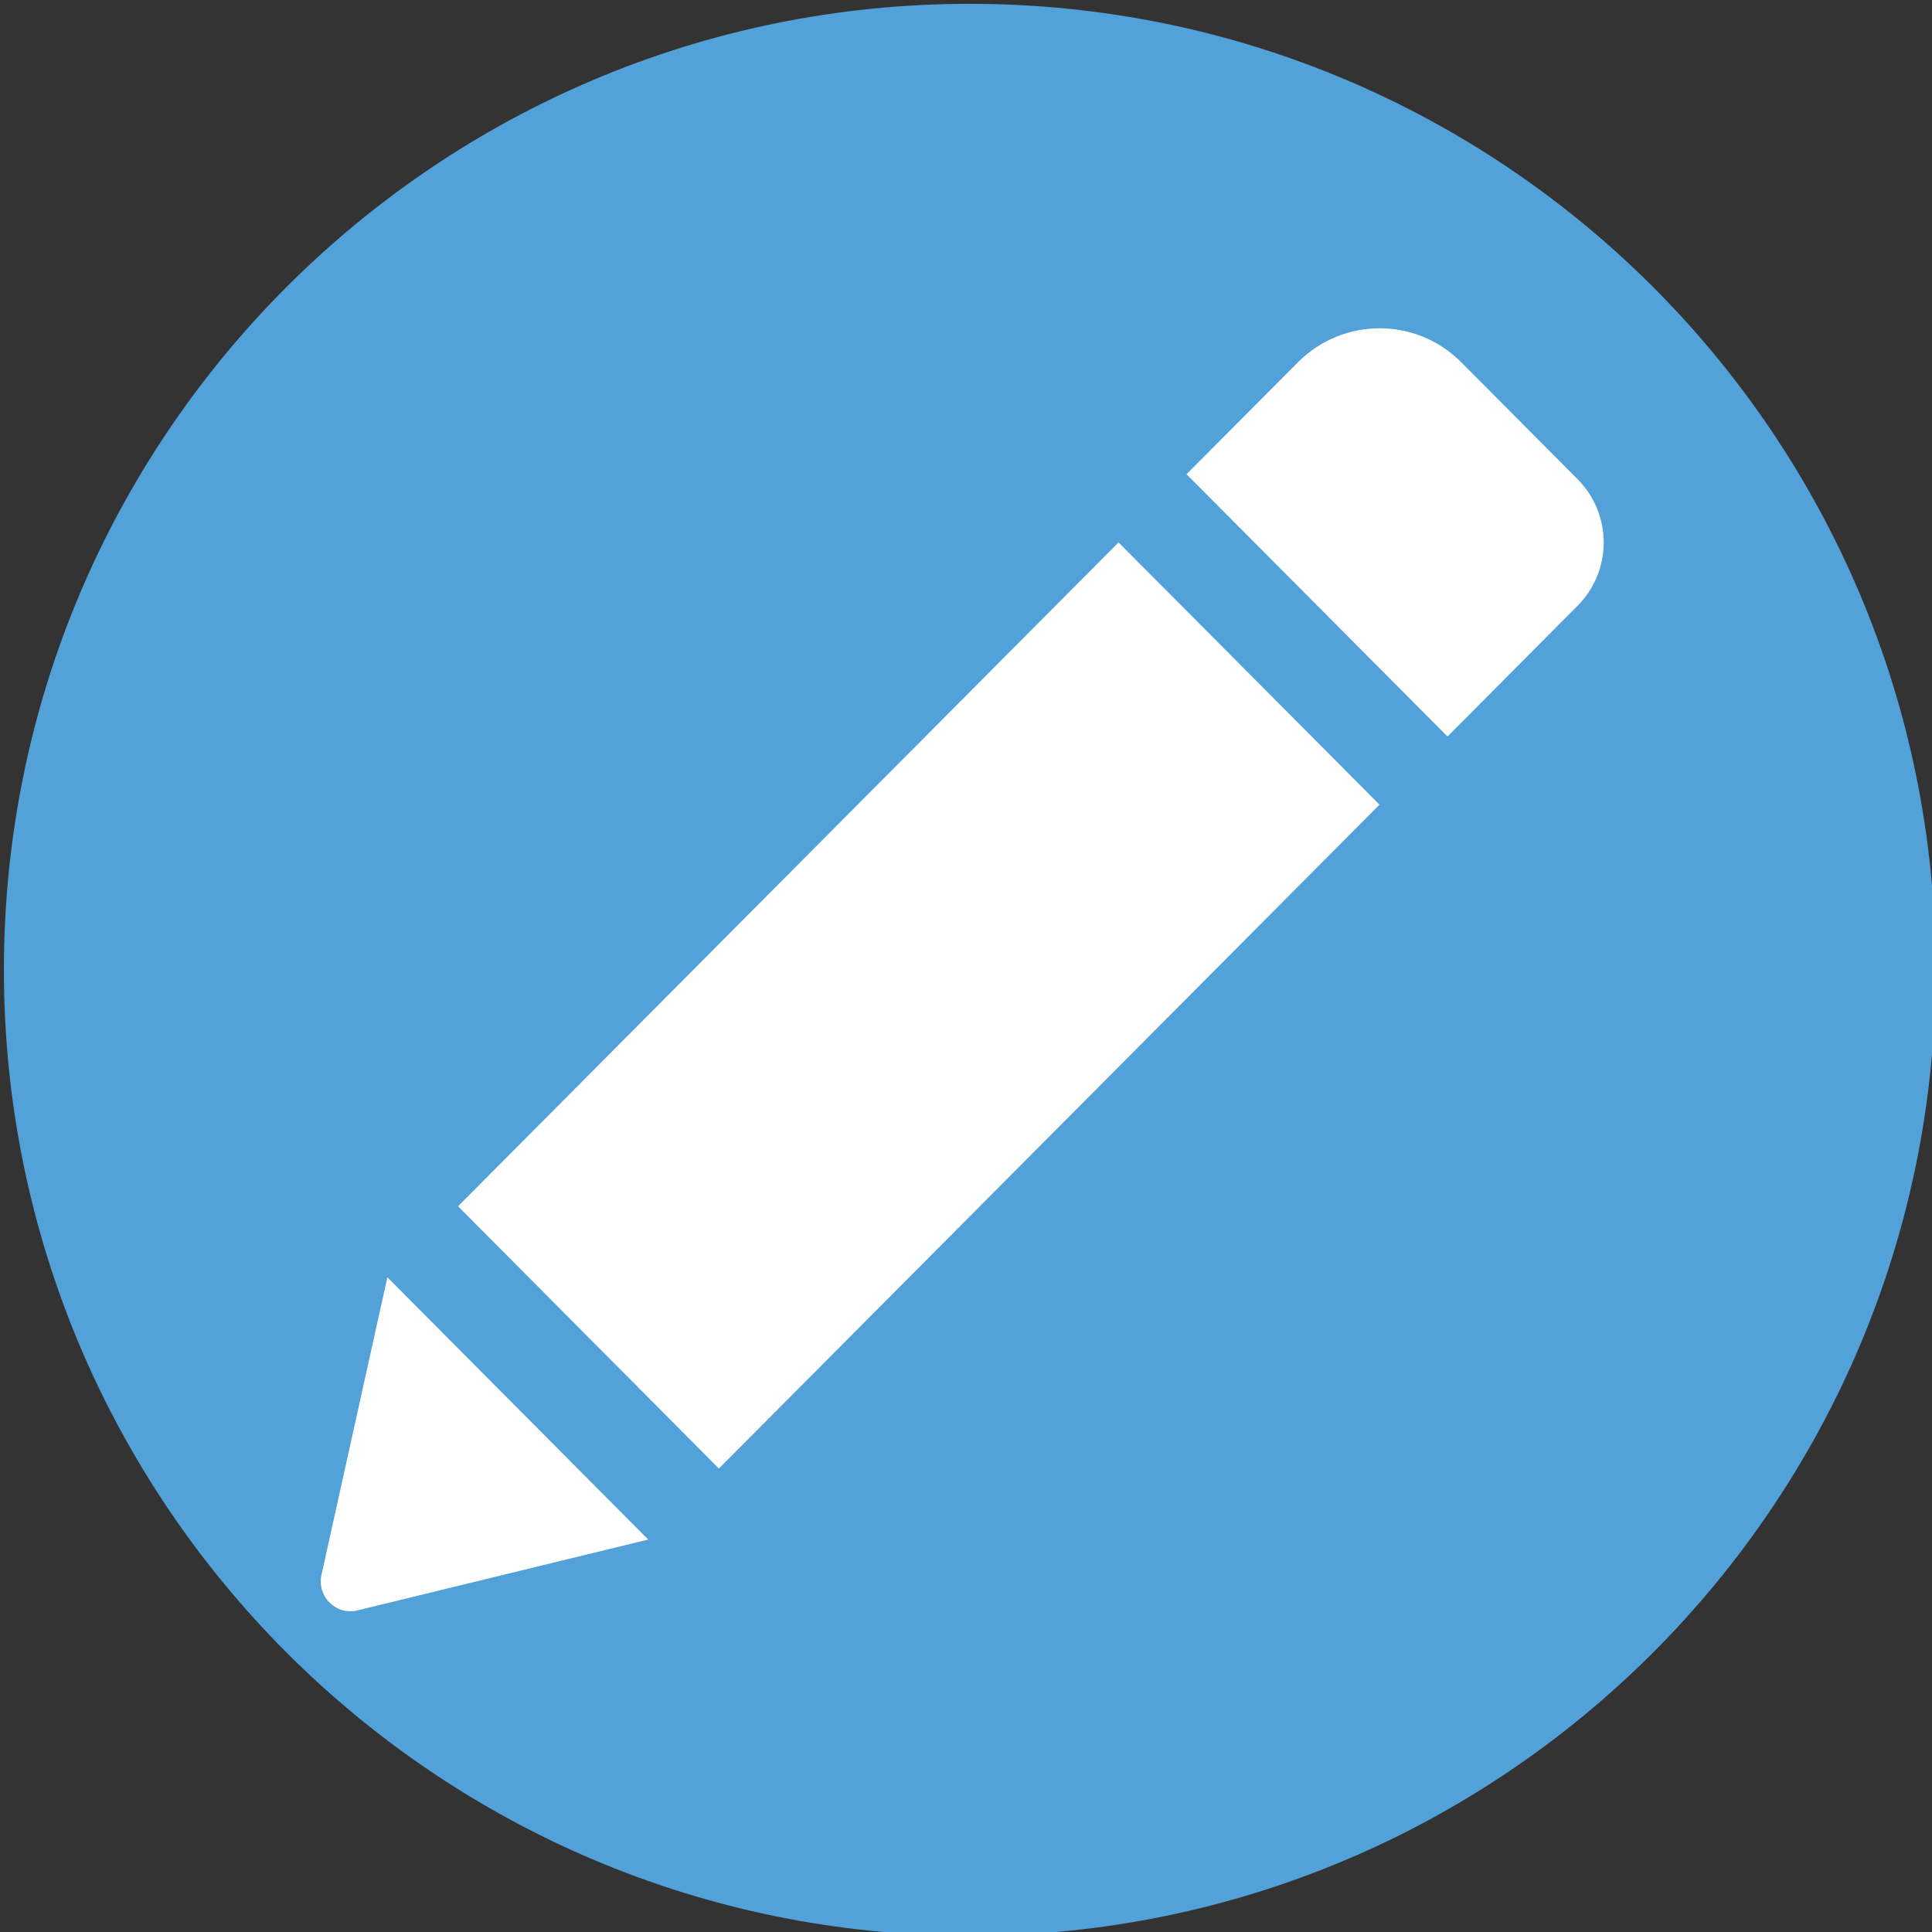 <?xml version="1.0" encoding="utf-8"?>
<!-- Generator: Adobe Illustrator 16.0.0, SVG Export Plug-In . SVG Version: 6.00 Build 0)  -->
<!DOCTYPE svg PUBLIC "-//W3C//DTD SVG 1.1//EN" "http://www.w3.org/Graphics/SVG/1.1/DTD/svg11.dtd">
<svg version="1.1" id="Layer_1" xmlns="http://www.w3.org/2000/svg" xmlns:xlink="http://www.w3.org/1999/xlink" x="0px" y="0px"
	 width="512px" height="512px" viewBox="0 0 512 512" enable-background="new 0 0 512 512" xml:space="preserve">
<rect x="0" y="0" width="512" height="512" fill="#333333" stroke="none"/>
<g id="c194_arrow">
	<g id="XMLID_1_">
		<g>
			<path fill="#52A1D9" d="M512.97,257.02c0,141.311-114.56,256.011-255.97,255.99c-141.37,0-255.97-114.68-255.97-255.99
				C1.03,115.61,115.63,1.01,257,1.01C398.41,1.01,512.97,115.61,512.97,257.02z"/>
		</g>
	</g>
</g>
<polygon fill="#FFFFFF" points="365.587,213.245 190.513,389.175 121.385,319.674 296.424,143.745 "/>
<path fill="#FFFFFF" d="M418.067,160.545l-34.464,34.638l-69.162-69.507l29.551-29.69c11.959-11.98,31.317-11.98,43.236,0
	l30.839,30.998C427.312,136.274,427.312,151.248,418.067,160.545z"/>
<path fill="none" d="M171.787,407.994"/>
<path fill="none" d="M102.663,338.493"/>
<path fill="none" d="M121.389,319.674"/>
<path fill="none" d="M102.663,338.493"/>
<path fill="none" d="M190.515,389.175"/>
<path fill="none" d="M171.787,407.994"/>
<path fill="#FFFFFF" d="M171.786,407.996L94.714,426.77c-5.664,1.39-10.781-3.715-9.521-9.405l17.466-78.87L171.786,407.996z"/>
<path fill="none" d="M121.386,319.676"/>
<path fill="none" d="M102.663,338.493"/>
</svg>

